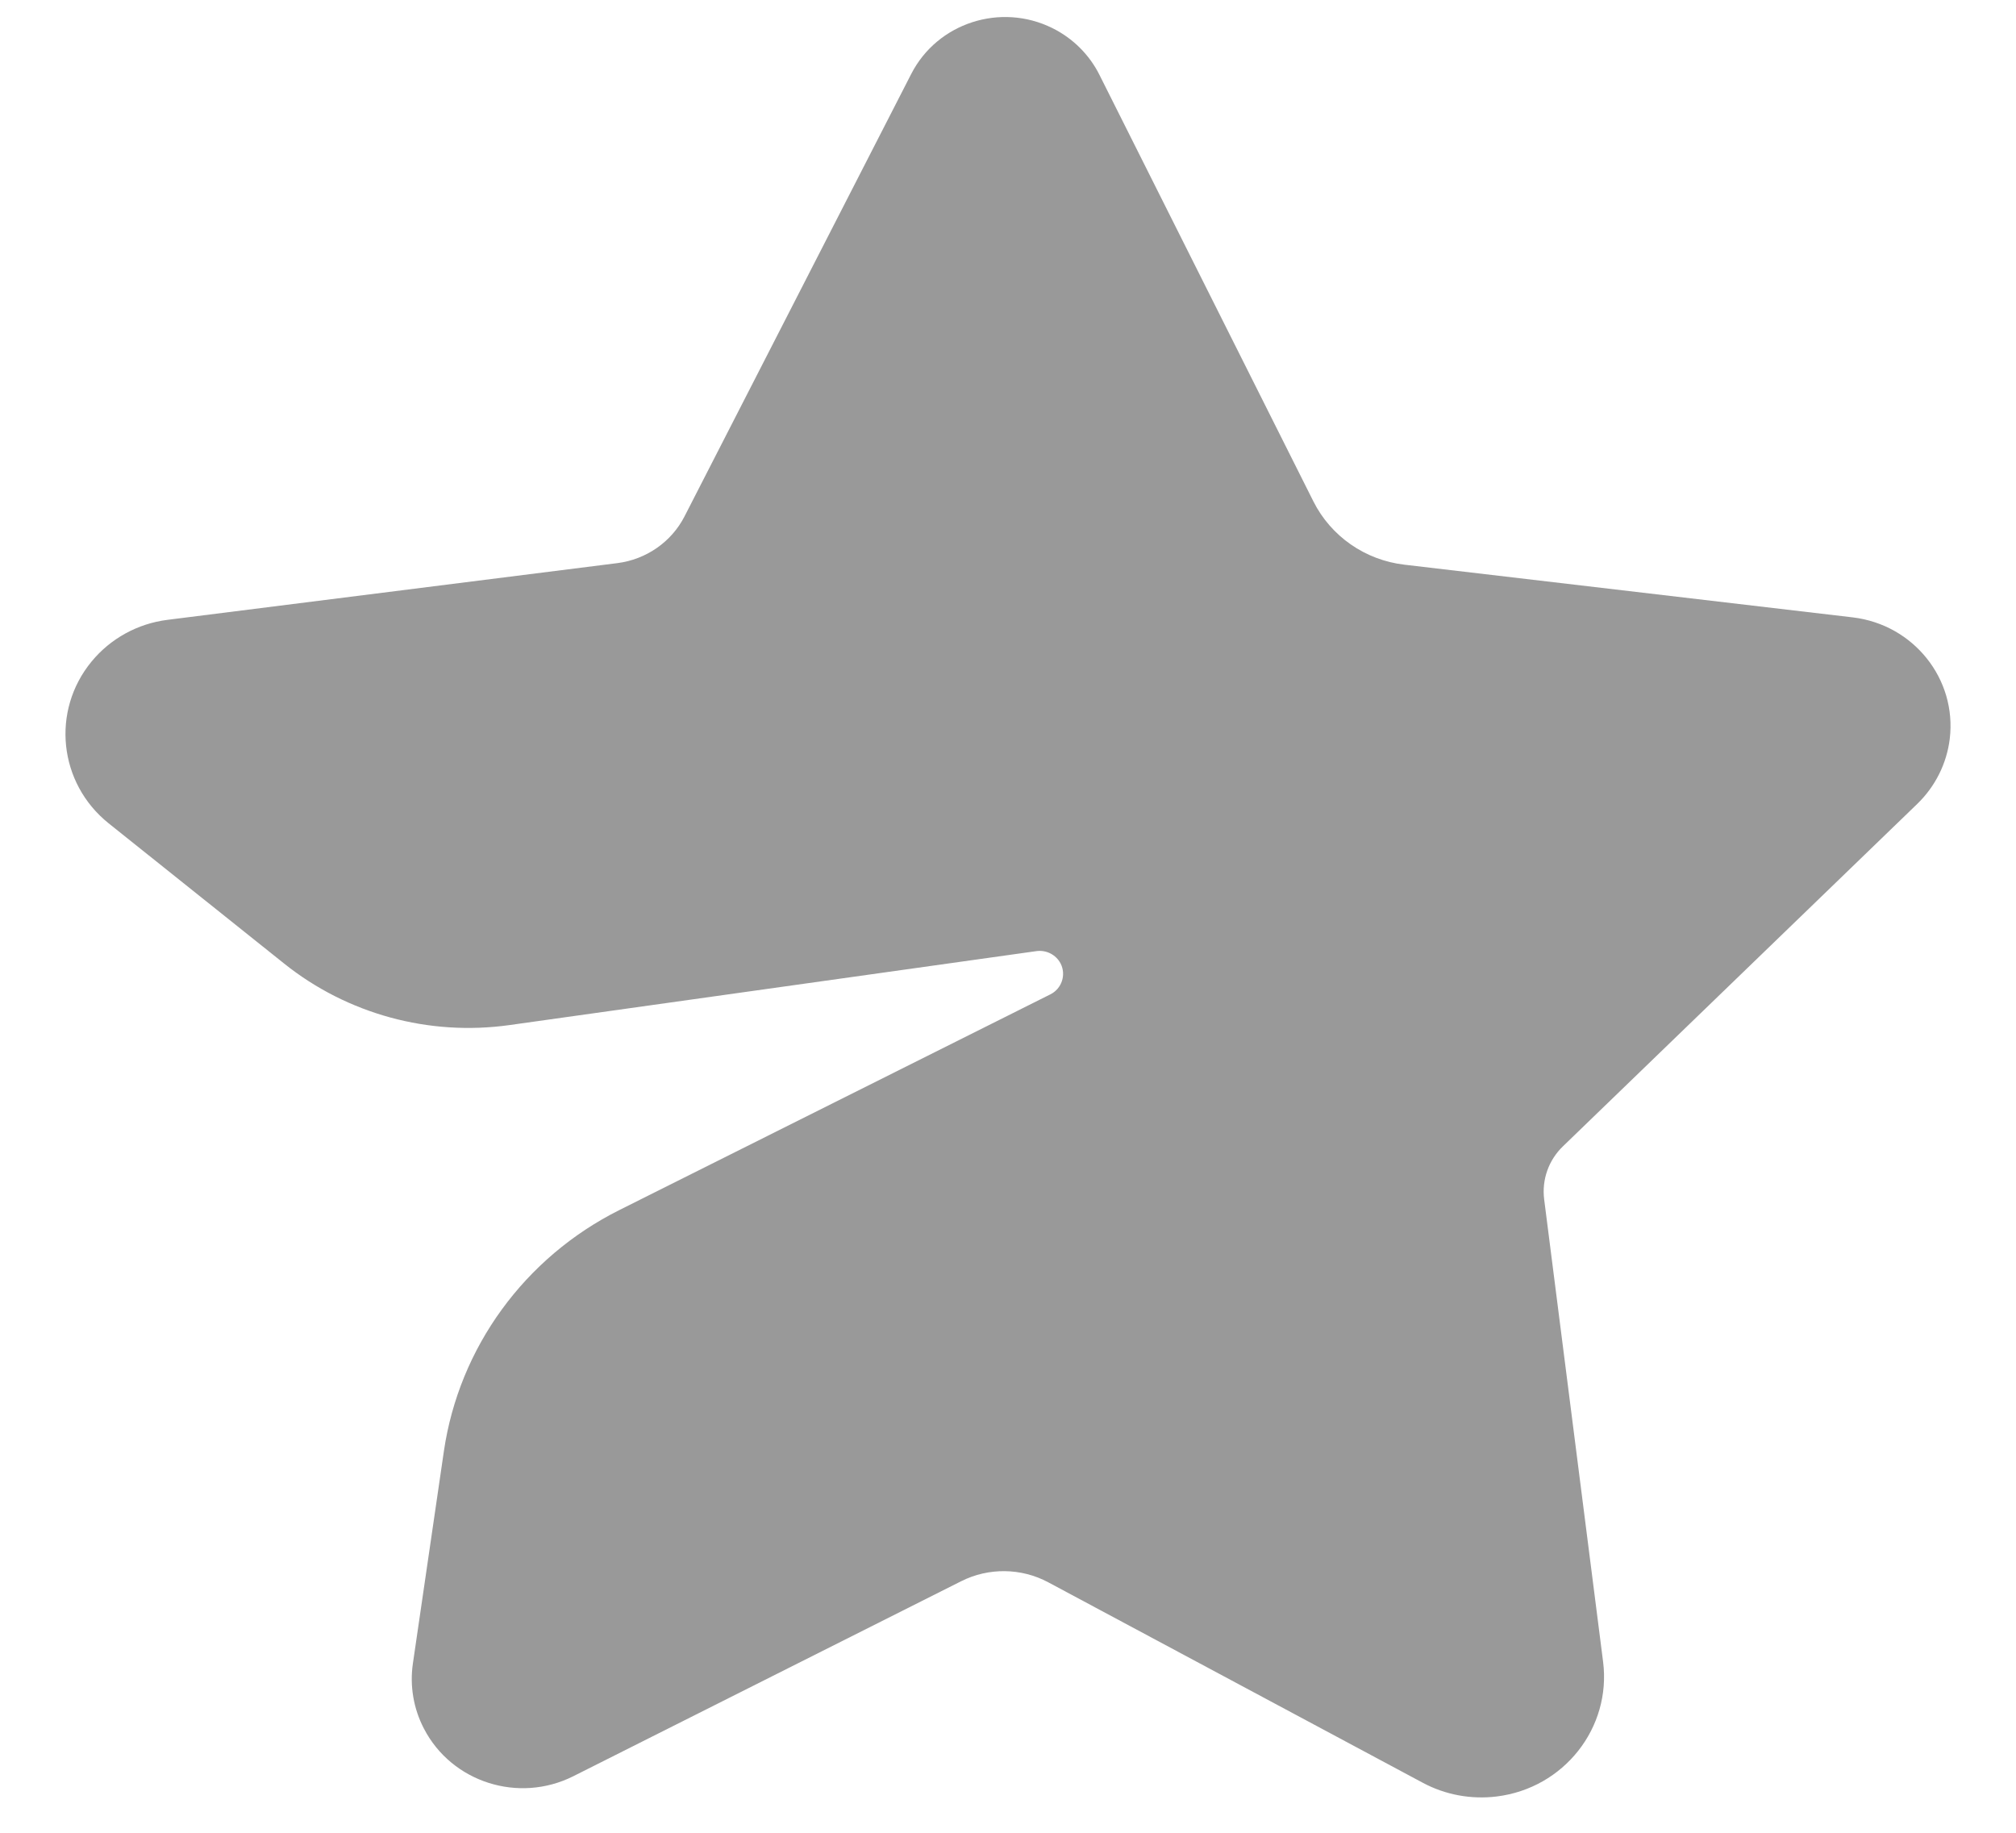 <svg width="22" height="20" viewBox="0 0 22 20" fill="none" xmlns="http://www.w3.org/2000/svg">
<path fill-rule="evenodd" clip-rule="evenodd" d="M7.47 5.635L9.944 0.807C10.229 0.25 10.919 0.026 11.485 0.307C11.707 0.417 11.887 0.596 11.997 0.815L14.333 5.472C14.524 5.852 14.897 6.112 15.325 6.162L20.218 6.737C20.882 6.816 21.356 7.409 21.277 8.063C21.244 8.332 21.119 8.582 20.923 8.772L17.056 12.509C16.899 12.66 16.824 12.874 16.851 13.088L17.494 18.133C17.586 18.855 17.066 19.514 16.332 19.604C16.054 19.638 15.772 19.586 15.526 19.454L11.44 17.267C11.145 17.109 10.789 17.104 10.489 17.255L6.256 19.383C5.66 19.682 4.93 19.45 4.626 18.863C4.512 18.644 4.47 18.395 4.506 18.151L4.844 15.836C5.01 14.704 5.725 13.722 6.76 13.204L11.462 10.851C11.587 10.789 11.637 10.637 11.574 10.514C11.524 10.418 11.418 10.364 11.31 10.379L5.56 11.186C4.681 11.309 3.79 11.066 3.101 10.515L1.185 8.984C0.639 8.546 0.556 7.756 1 7.218C1.206 6.968 1.502 6.805 1.827 6.764L6.737 6.145C7.052 6.105 7.327 5.914 7.47 5.635Z" fill="#999999"/>
</svg>
